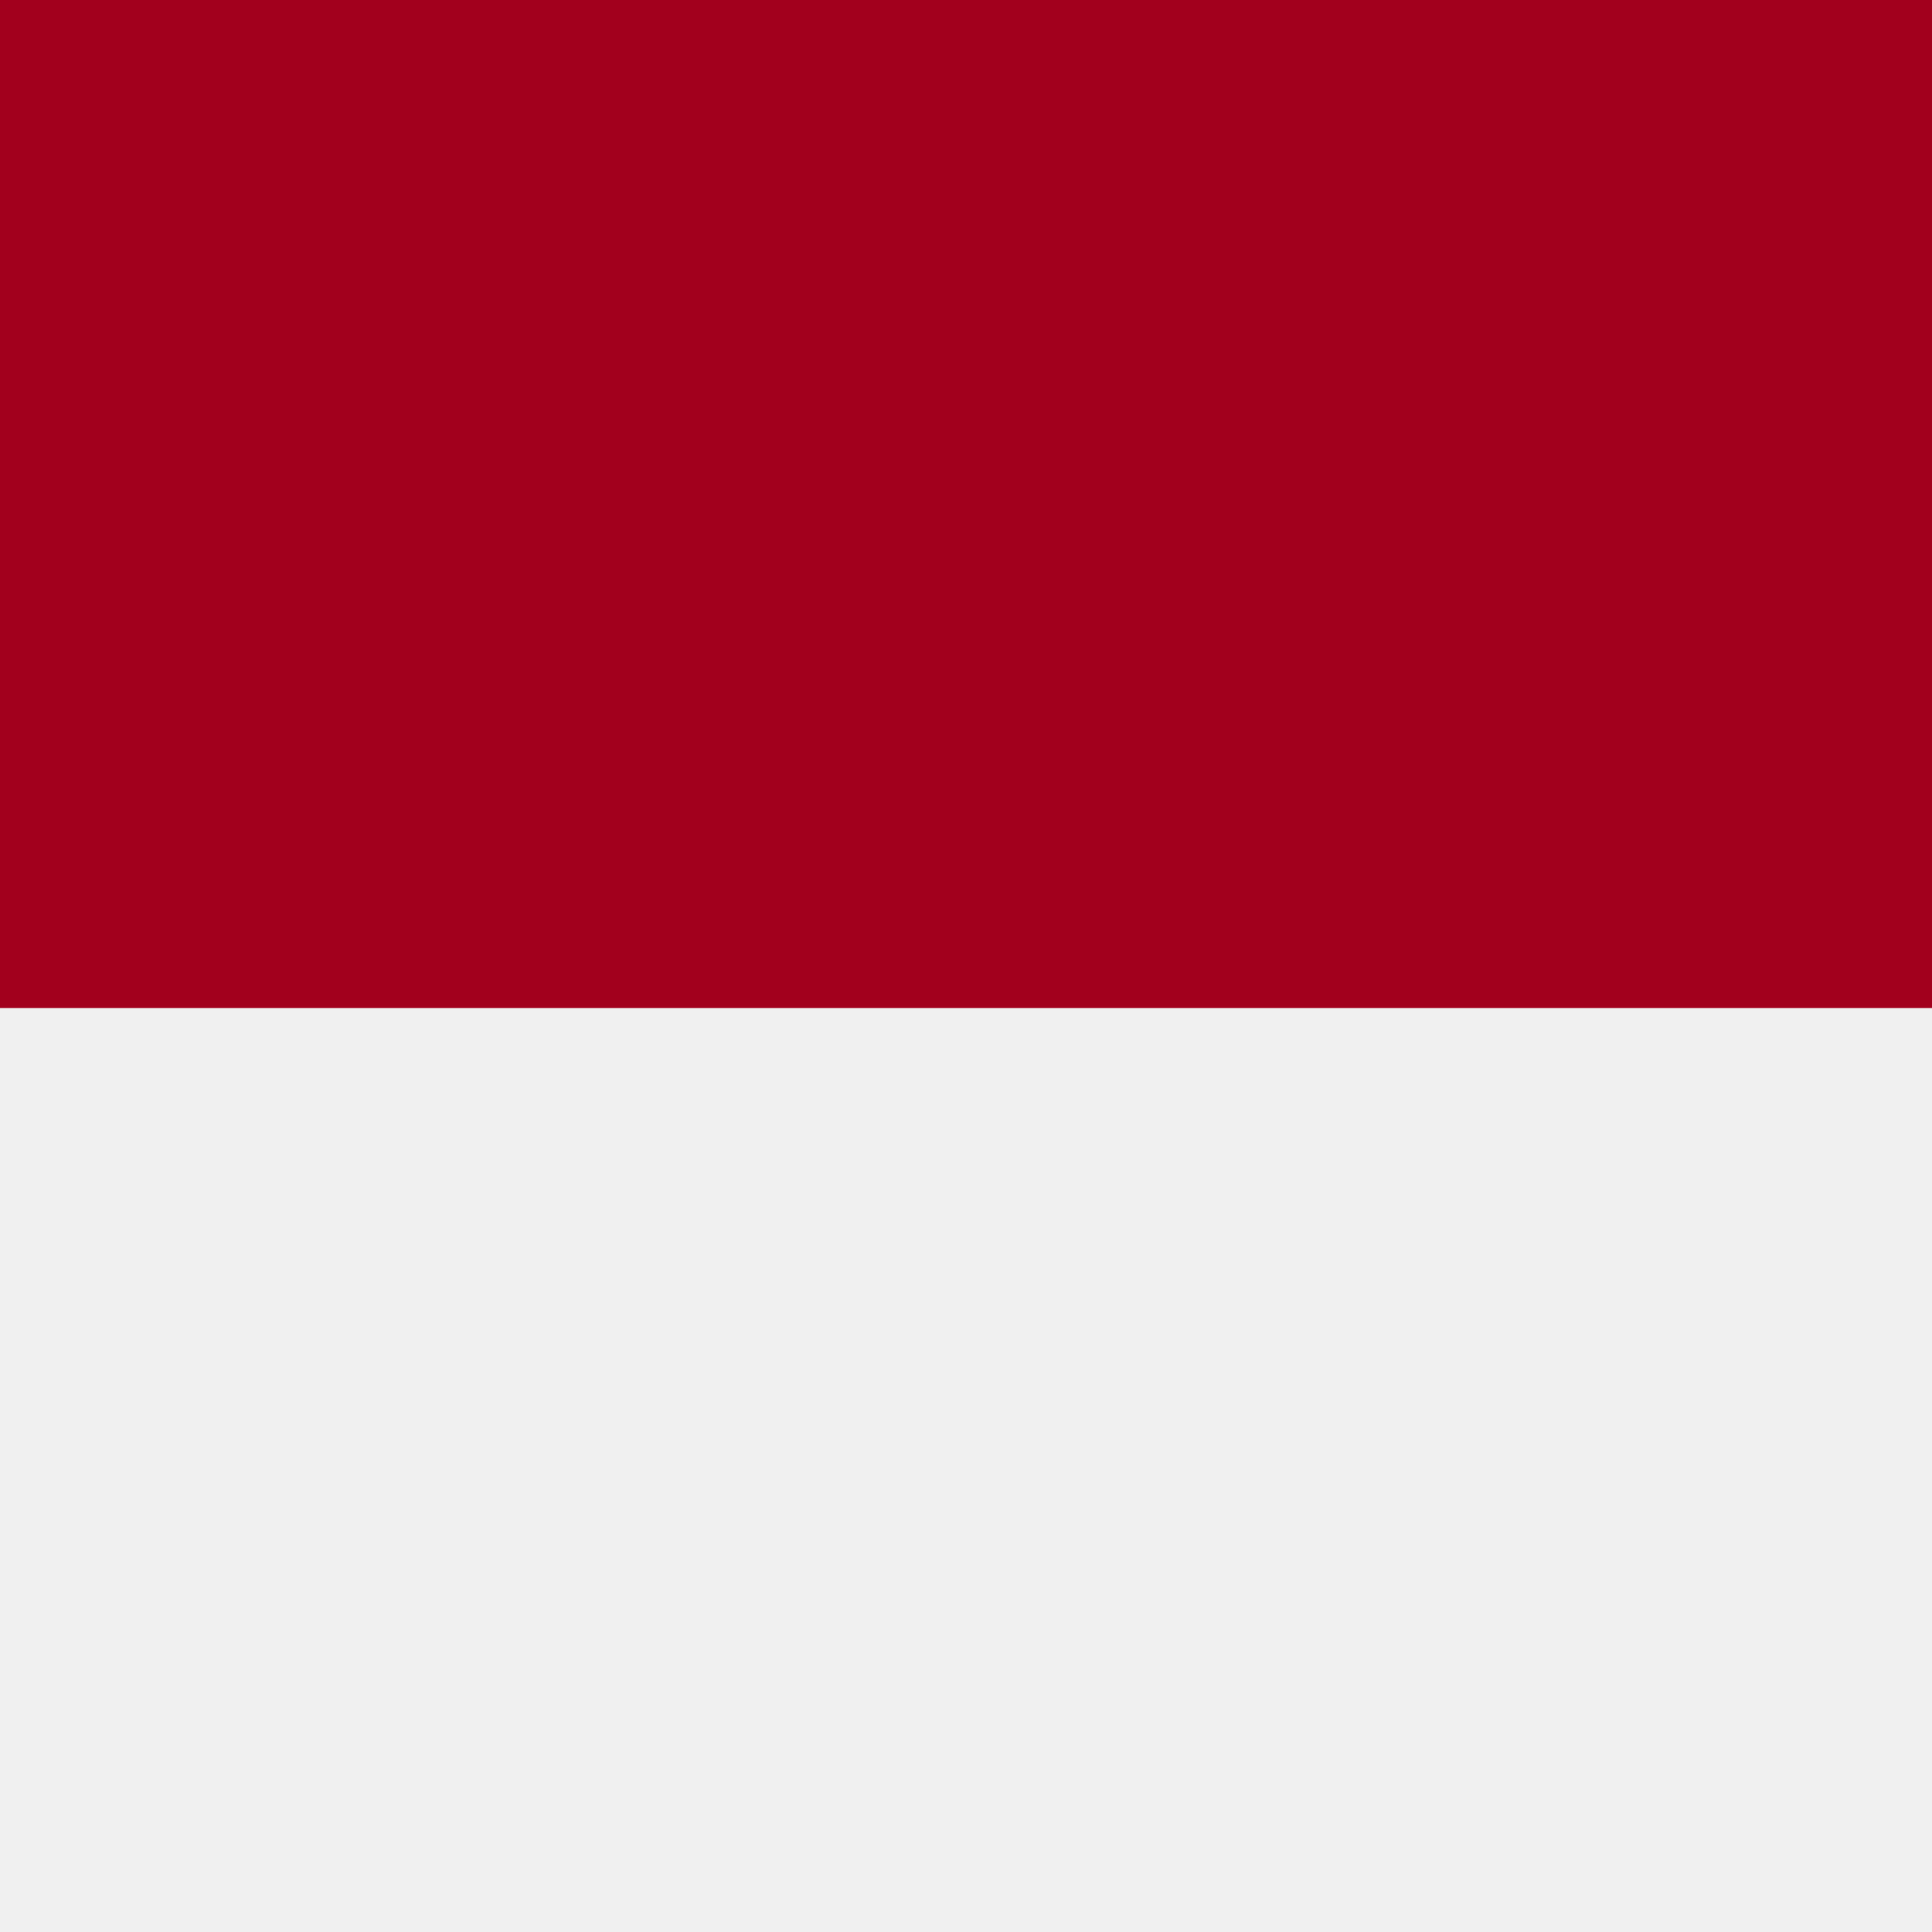 <svg xmlns="http://www.w3.org/2000/svg" width="23" height="23"><rect width="100%" height="100%" fill="#333333" stroke="none"/><g data-name="Группа масок 27" transform="translate(0 -.004)" clip-path="url(#clip-path)"><g data-name="228-russia" transform="translate(-5.5 .004)"><path data-name="Контур 3030" d="M.023 0v23h34.5V0z" fill="#f0f0f0"/><rect data-name="Прямоугольник 1311" height="23" transform="translate(-.5)" fill="#0052b4"/><path data-name="Прямоугольник 1312" fill="#f0f0f0" d="M.023 0h34.499v7.666H.023z"/><path data-name="Прямоугольник 1313" fill="#d80027" d="M.023 15.333h34.499v7.666H.023z"/></g><g data-name="078-indonesia"><path data-name="Прямоугольник 126" fill="#f0f0f0" d="M-9-1.996h42.001v28H-9z"/><path data-name="Прямоугольник 127" fill="#a2001d" d="M-9-1.996h42.001v14H-9z"/></g></g></svg>
